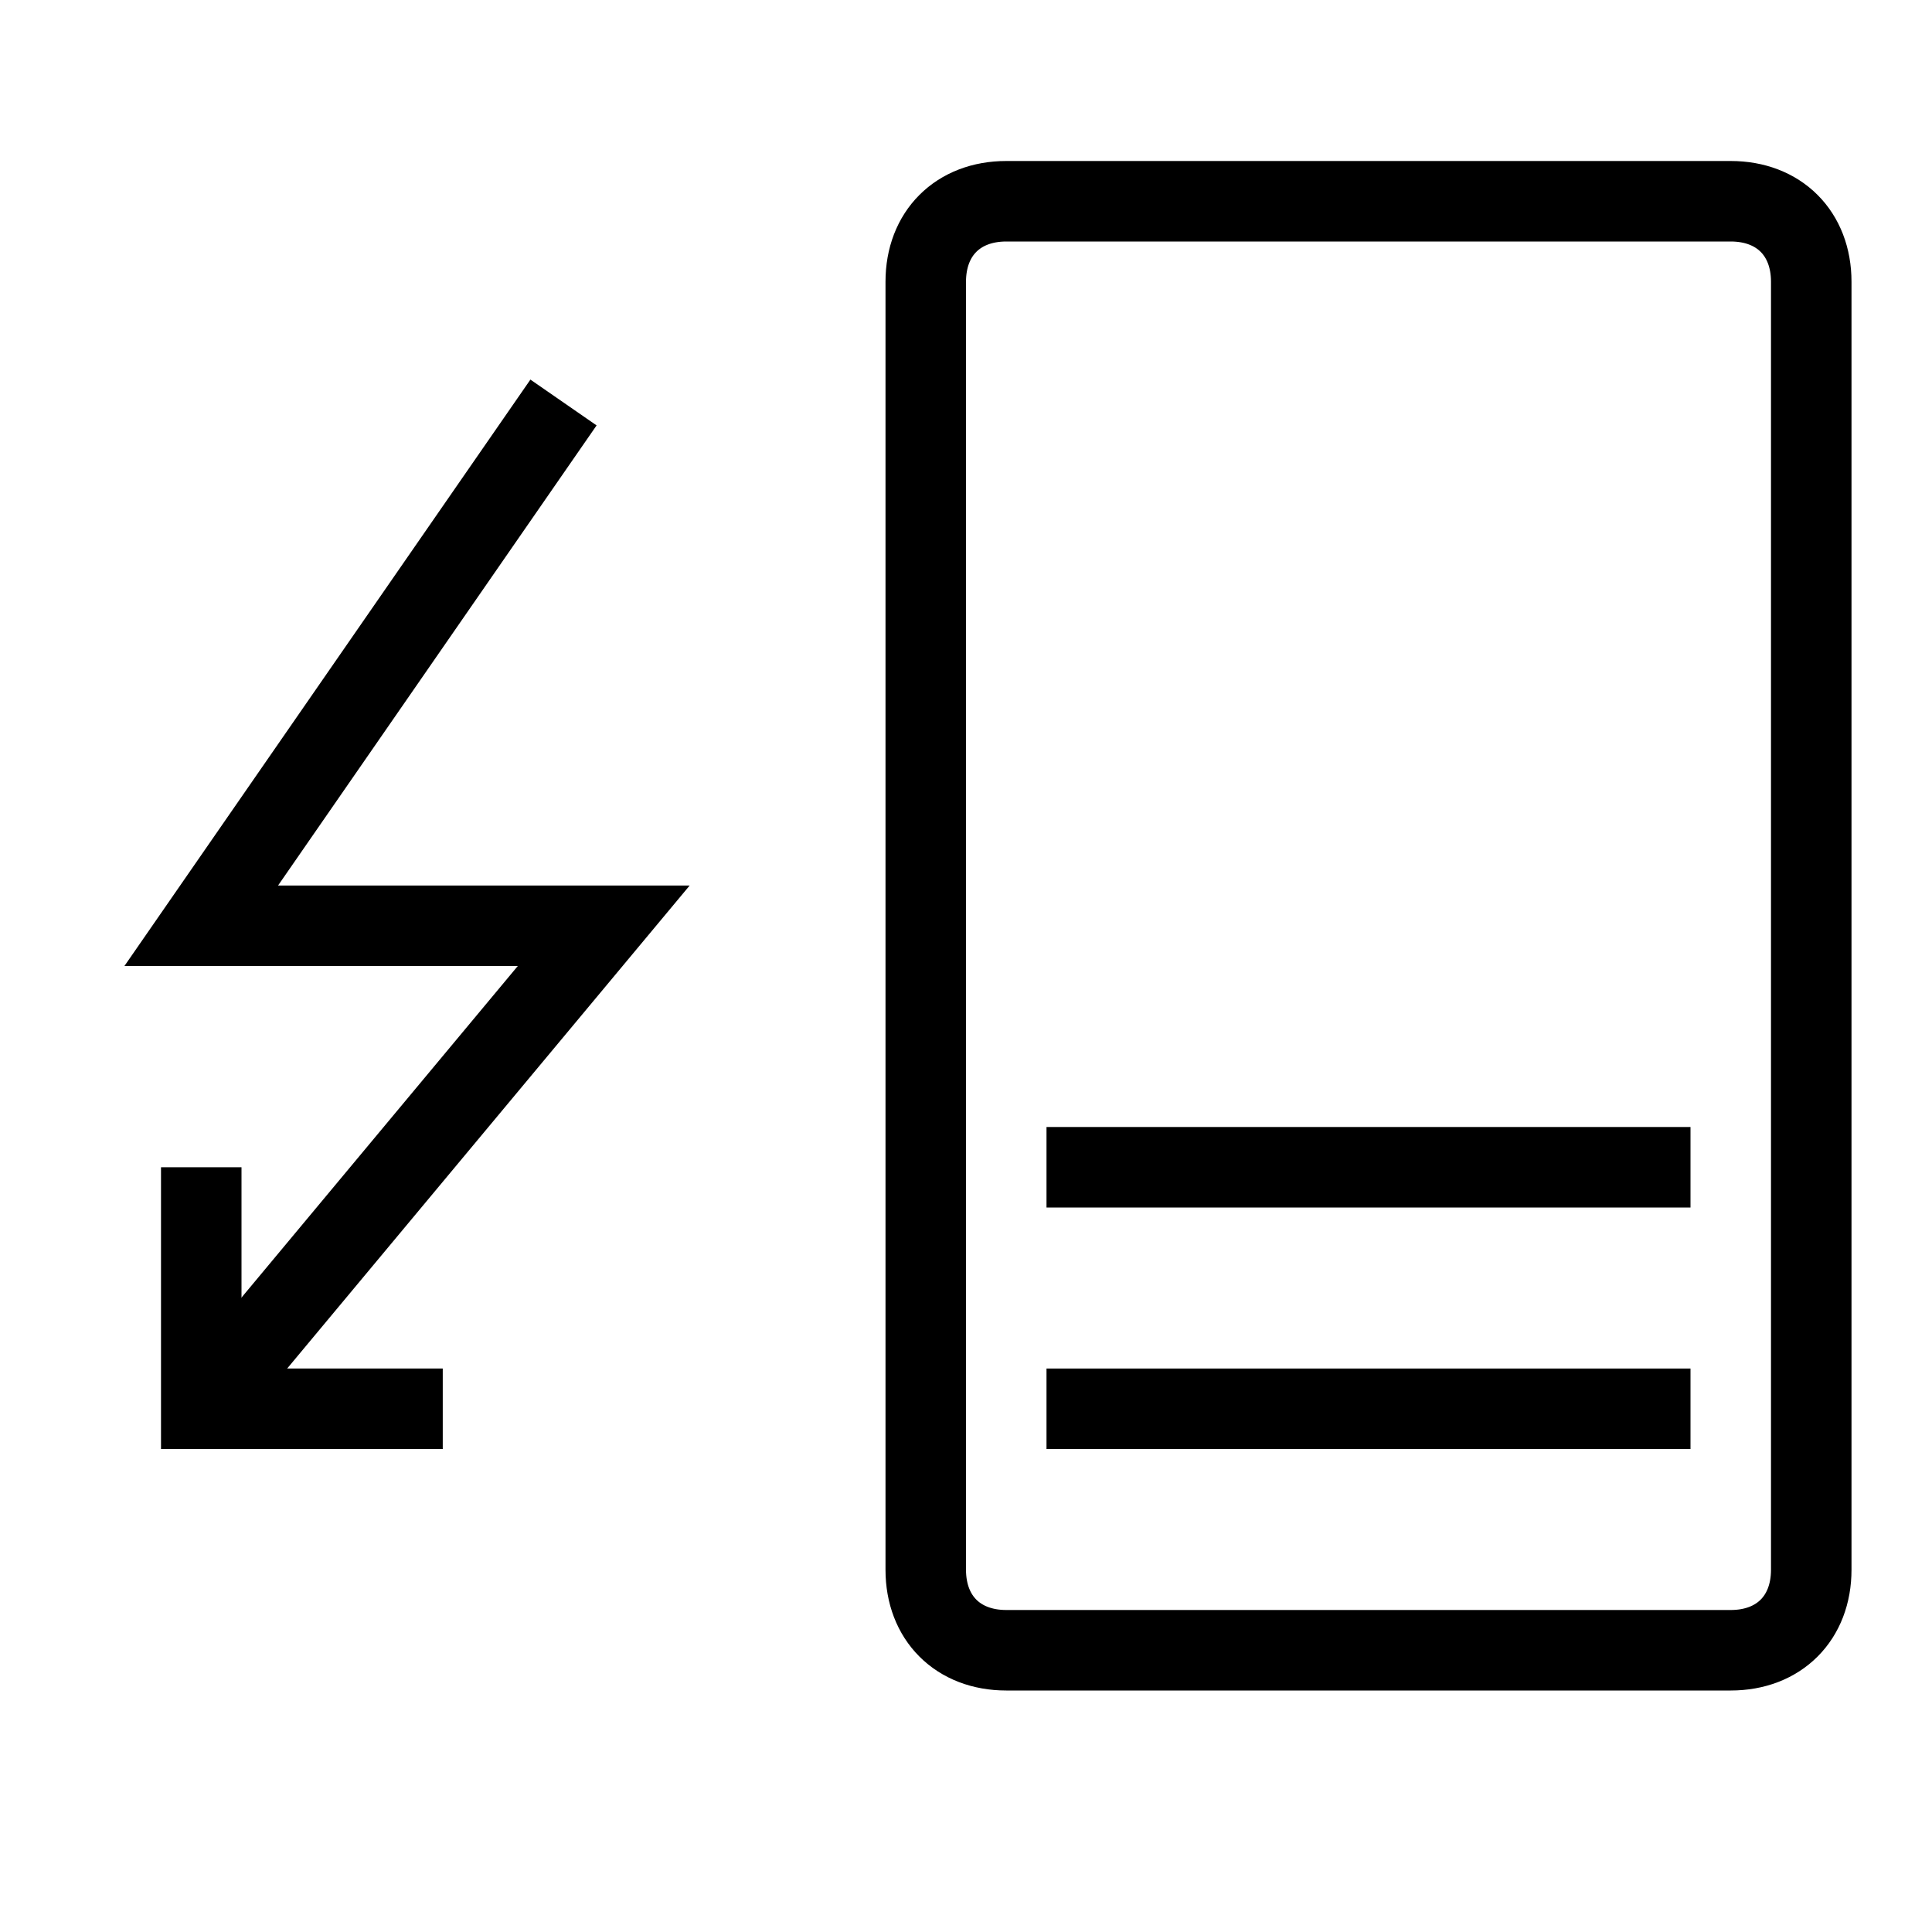 <svg width="24" height="24" viewBox="0 0 24 24" version="1.1" xmlns="http://www.w3.org/2000/svg">
    <title>
        electric-charge-level-onequarter-small
    </title>
    <g stroke="currentColor" stroke-width="1" fill="none" fill-rule="evenodd">
        <path d="M11.5,3.5 L11.5,19.5 C11.5,20.1 11.9,20.5 12.5,20.5 L21.5,20.5 C22.1,20.5 22.5,20.1 22.5,19.5 L22.5,3.5 C22.5,2.9 22.1,2.5 21.5,2.5 L12.5,2.5 C11.9,2.5 11.5,2.9 11.5,3.5 Z M21,17.5 L13,17.5 L21,17.5 Z M21,14.5 L13,14.5 L21,14.5 Z"/>
        <path d="M7 5L2.5 11.5 7.5 11.5 2.5 17.5"/>
        <path d="M2.5 14.5L2.5 17.5 5.5 17.5"/>
    </g>
</svg>
